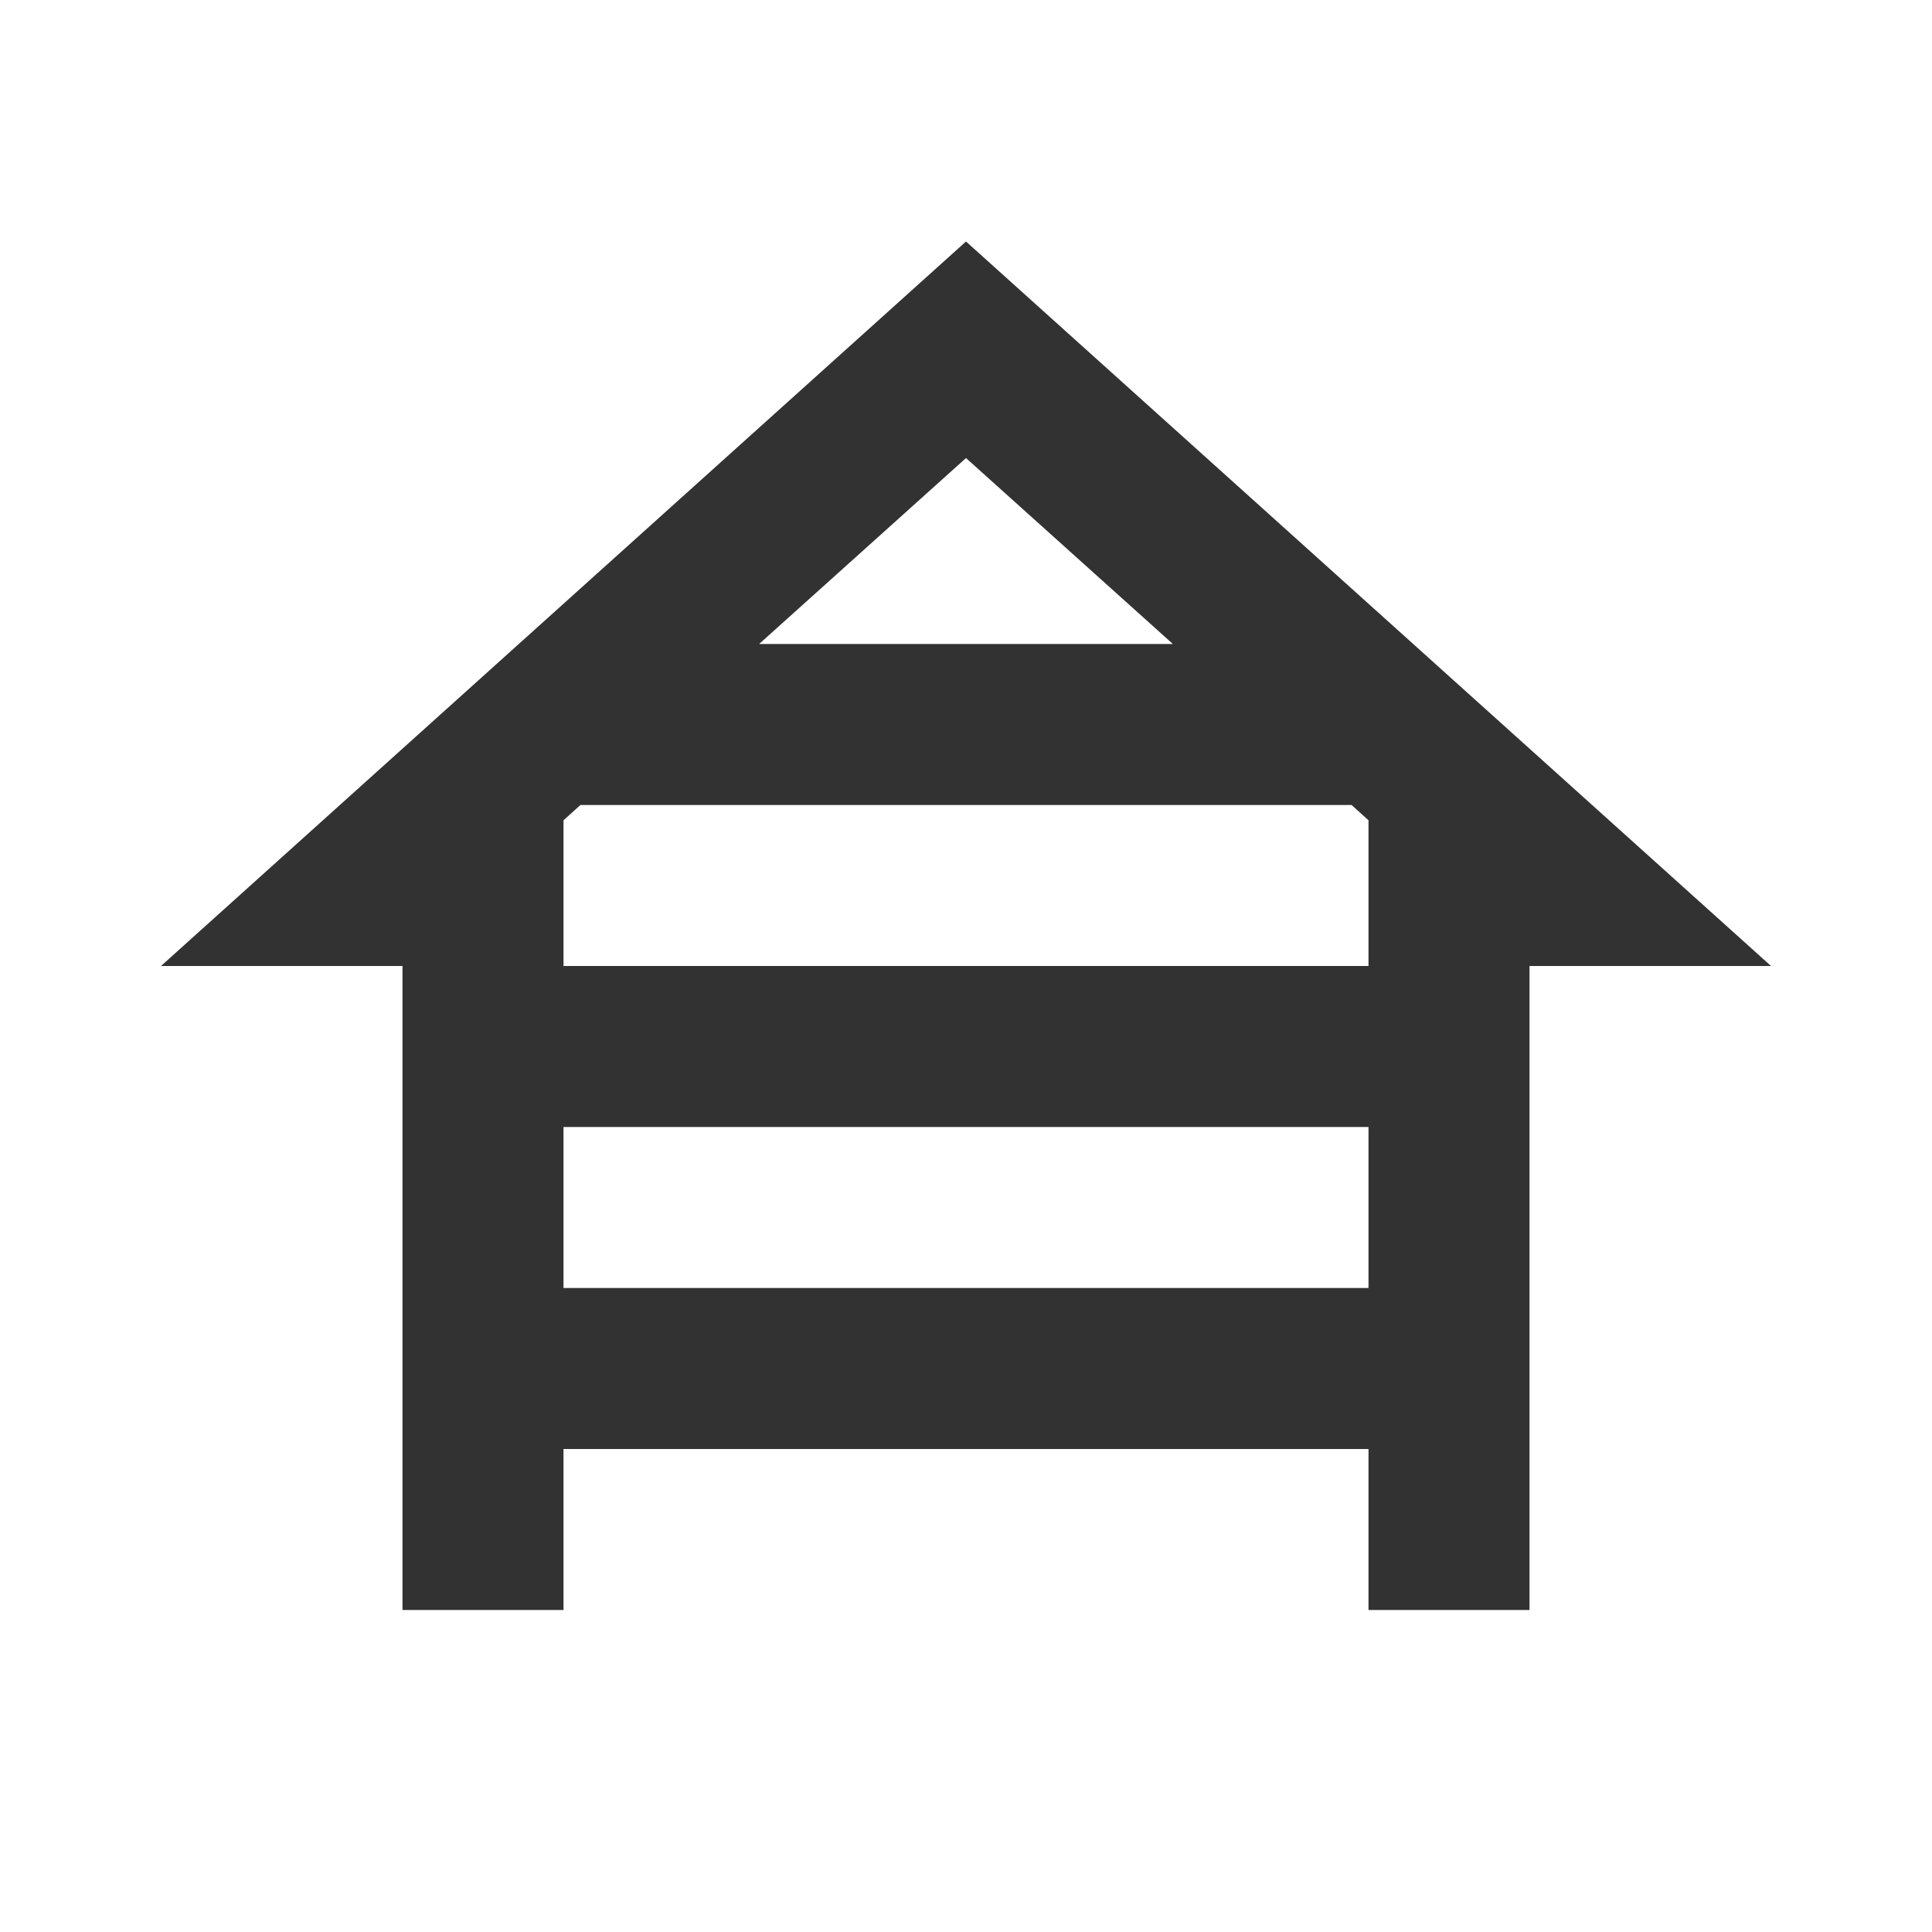 <svg width="24" height="24" viewBox="0 0 24 24" fill="none" xmlns="http://www.w3.org/2000/svg">
<g clip-path="url(#clip0_9_4401)">
<path d="M19 12H22L12 3L2 12H5V20H7V18H17V20H19V12ZM7.21 10H16.79L17 10.19V12H7V10.19L7.21 10ZM14.57 8H9.43L12 5.69L14.57 8ZM7 16V14H17V16H7Z" fill="#323232"/>
</g>
<defs>
<clipPath id="clip0_9_4401">
<rect width="24" height="24" fill="white"/>
</clipPath>
</defs>
</svg>
